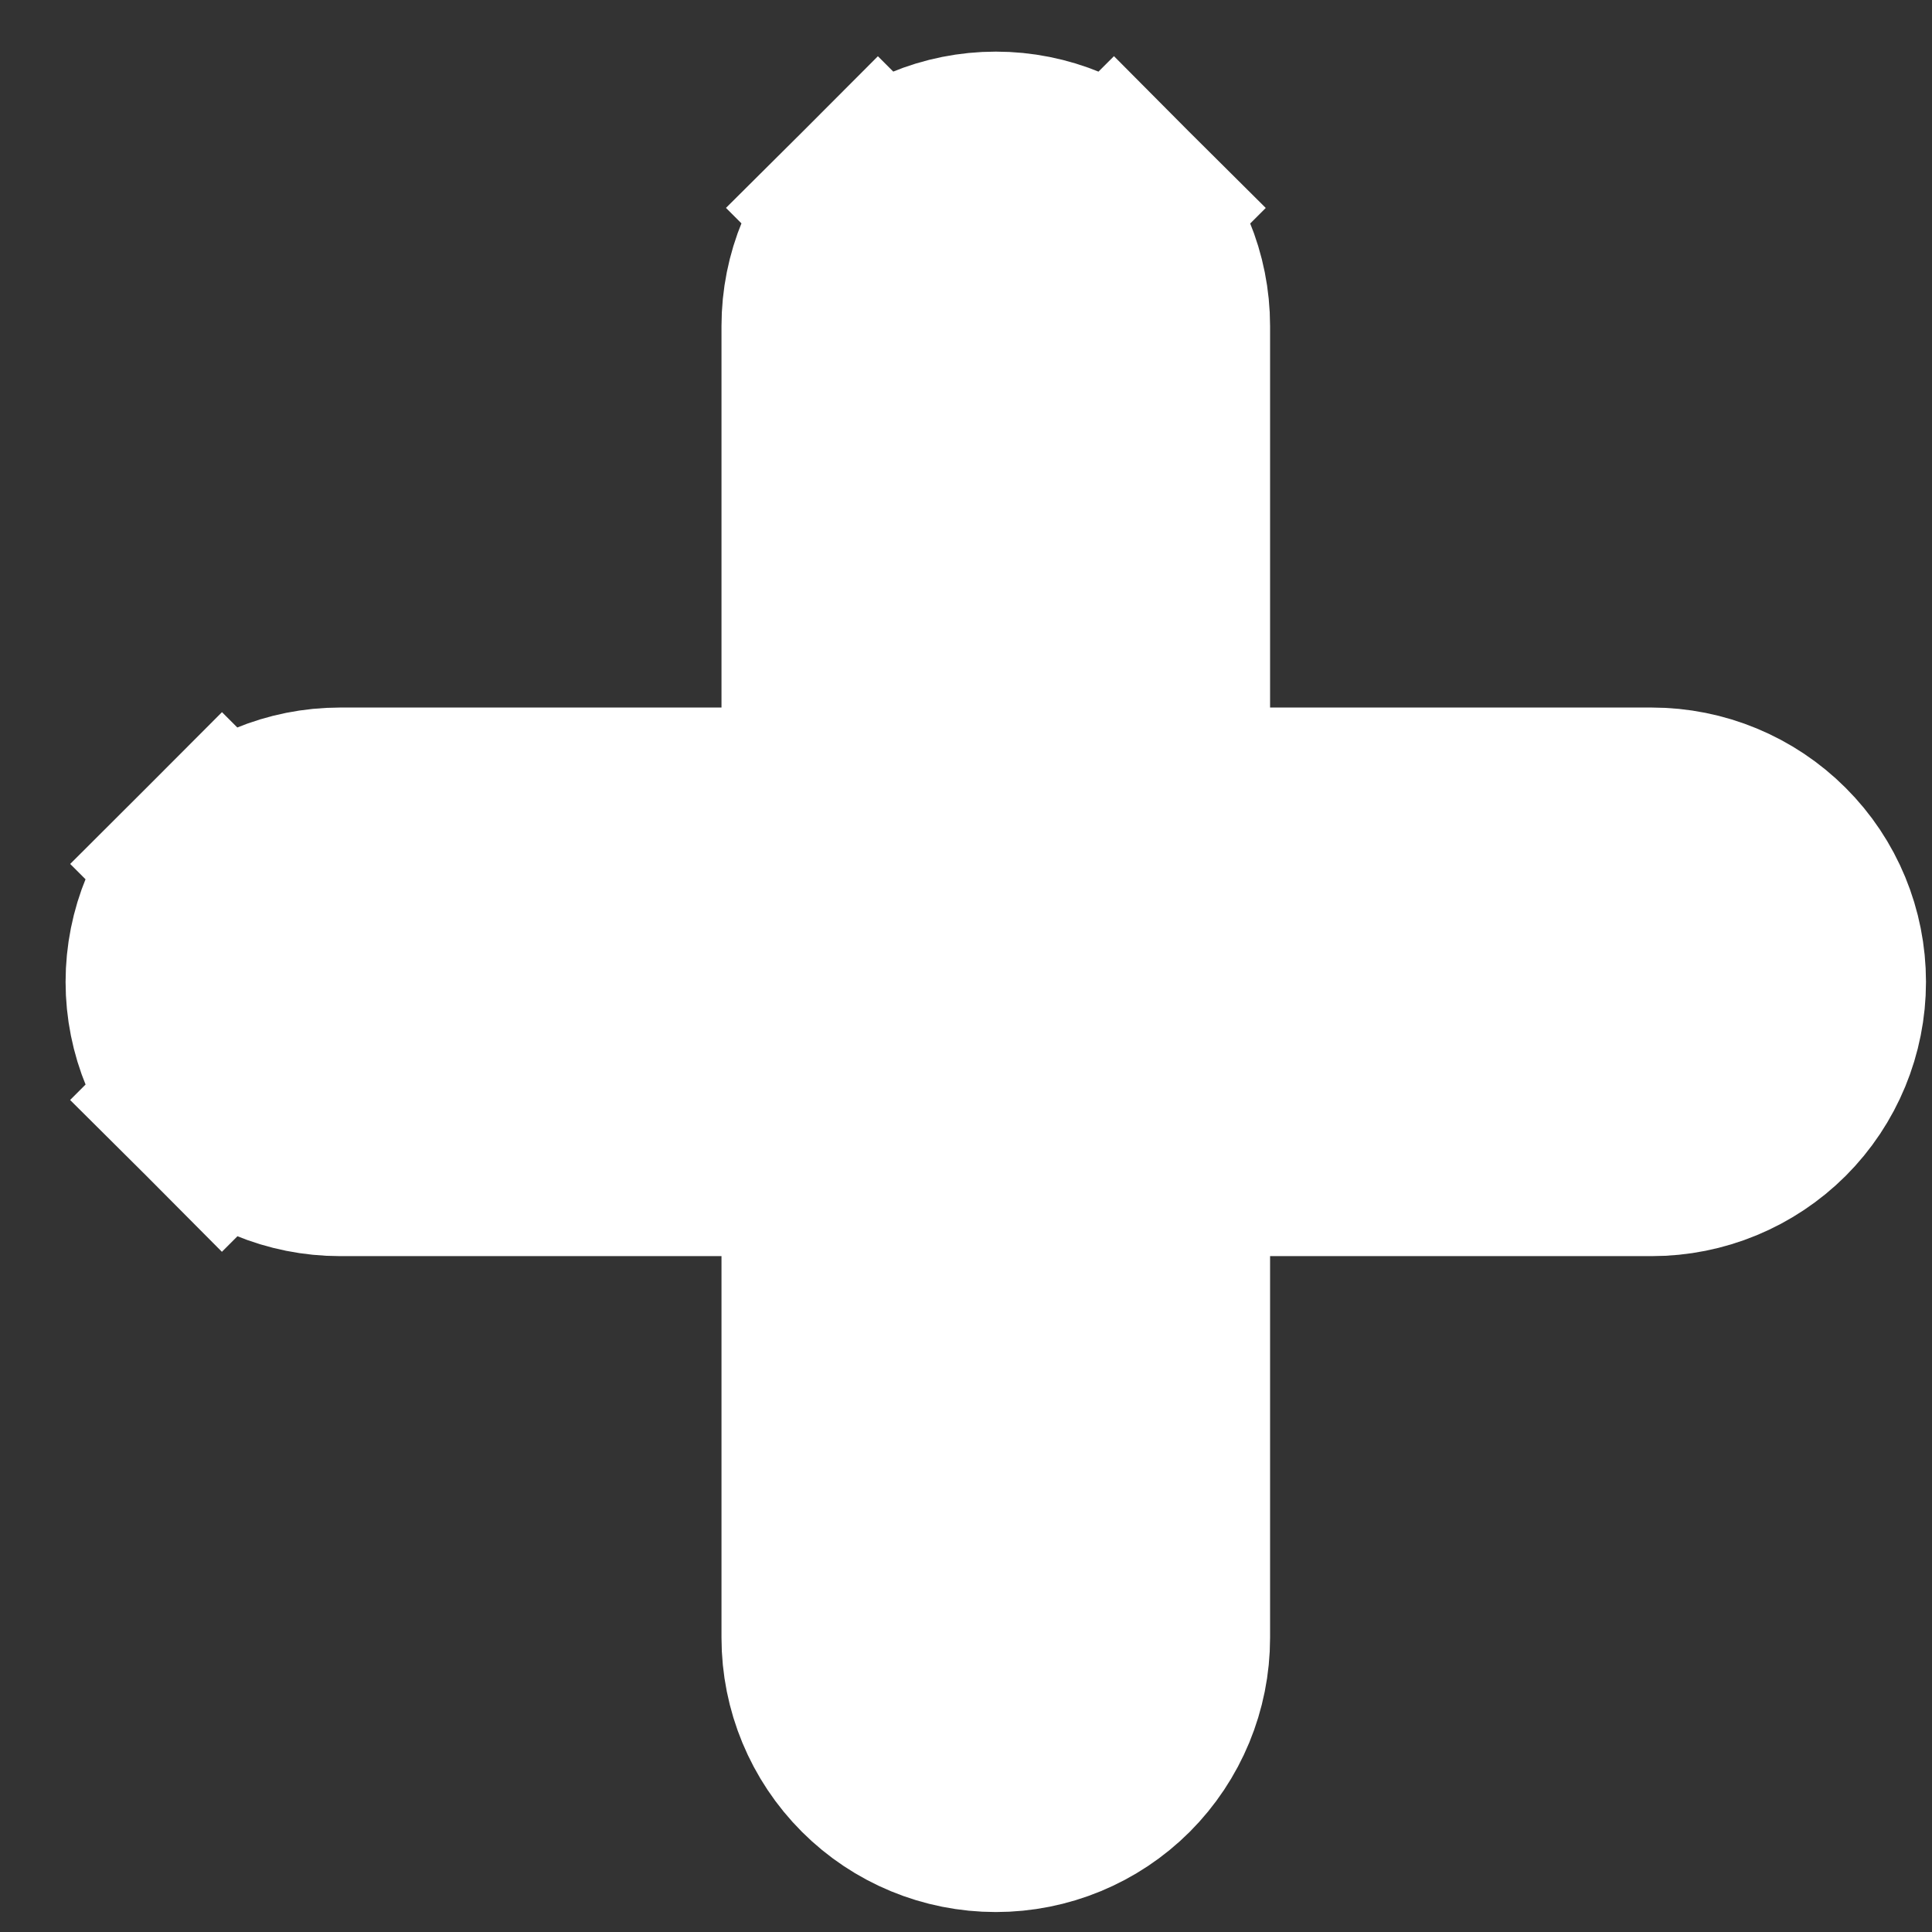 <svg width="18" height="18" viewBox="0 0 18 18" fill="none" xmlns="http://www.w3.org/2000/svg">
<rect x="0" y="0" width="18" height="18" fill="#333333" stroke="none"/>
<path d="M10.378 1.937L9.675 2.639L10.378 1.937C10.086 1.645 9.69 1.481 9.278 1.481C8.865 1.481 8.47 1.645 8.178 1.937L8.885 2.644L8.178 1.937C7.886 2.228 7.722 2.624 7.722 3.037V7.592H3.167C2.754 7.592 2.358 7.756 2.067 8.048L2.769 8.75L2.067 8.048C1.775 8.339 1.611 8.735 1.611 9.148C1.611 9.56 1.775 9.956 2.067 10.248L2.774 9.54L2.067 10.248C2.358 10.539 2.754 10.703 3.167 10.703H7.722V15.259C7.722 15.671 7.886 16.067 8.178 16.359C8.47 16.651 8.865 16.814 9.278 16.814C9.69 16.814 10.086 16.651 10.378 16.359C10.669 16.067 10.833 15.671 10.833 15.259V10.703H15.389C15.801 10.703 16.197 10.539 16.489 10.248C16.781 9.956 16.944 9.56 16.944 9.148C16.944 8.735 16.781 8.339 16.489 8.048C16.197 7.756 15.801 7.592 15.389 7.592H10.833V3.037C10.833 2.624 10.669 2.228 10.378 1.937Z" fill="white" stroke="white" stroke-width="2"/>
</svg>
